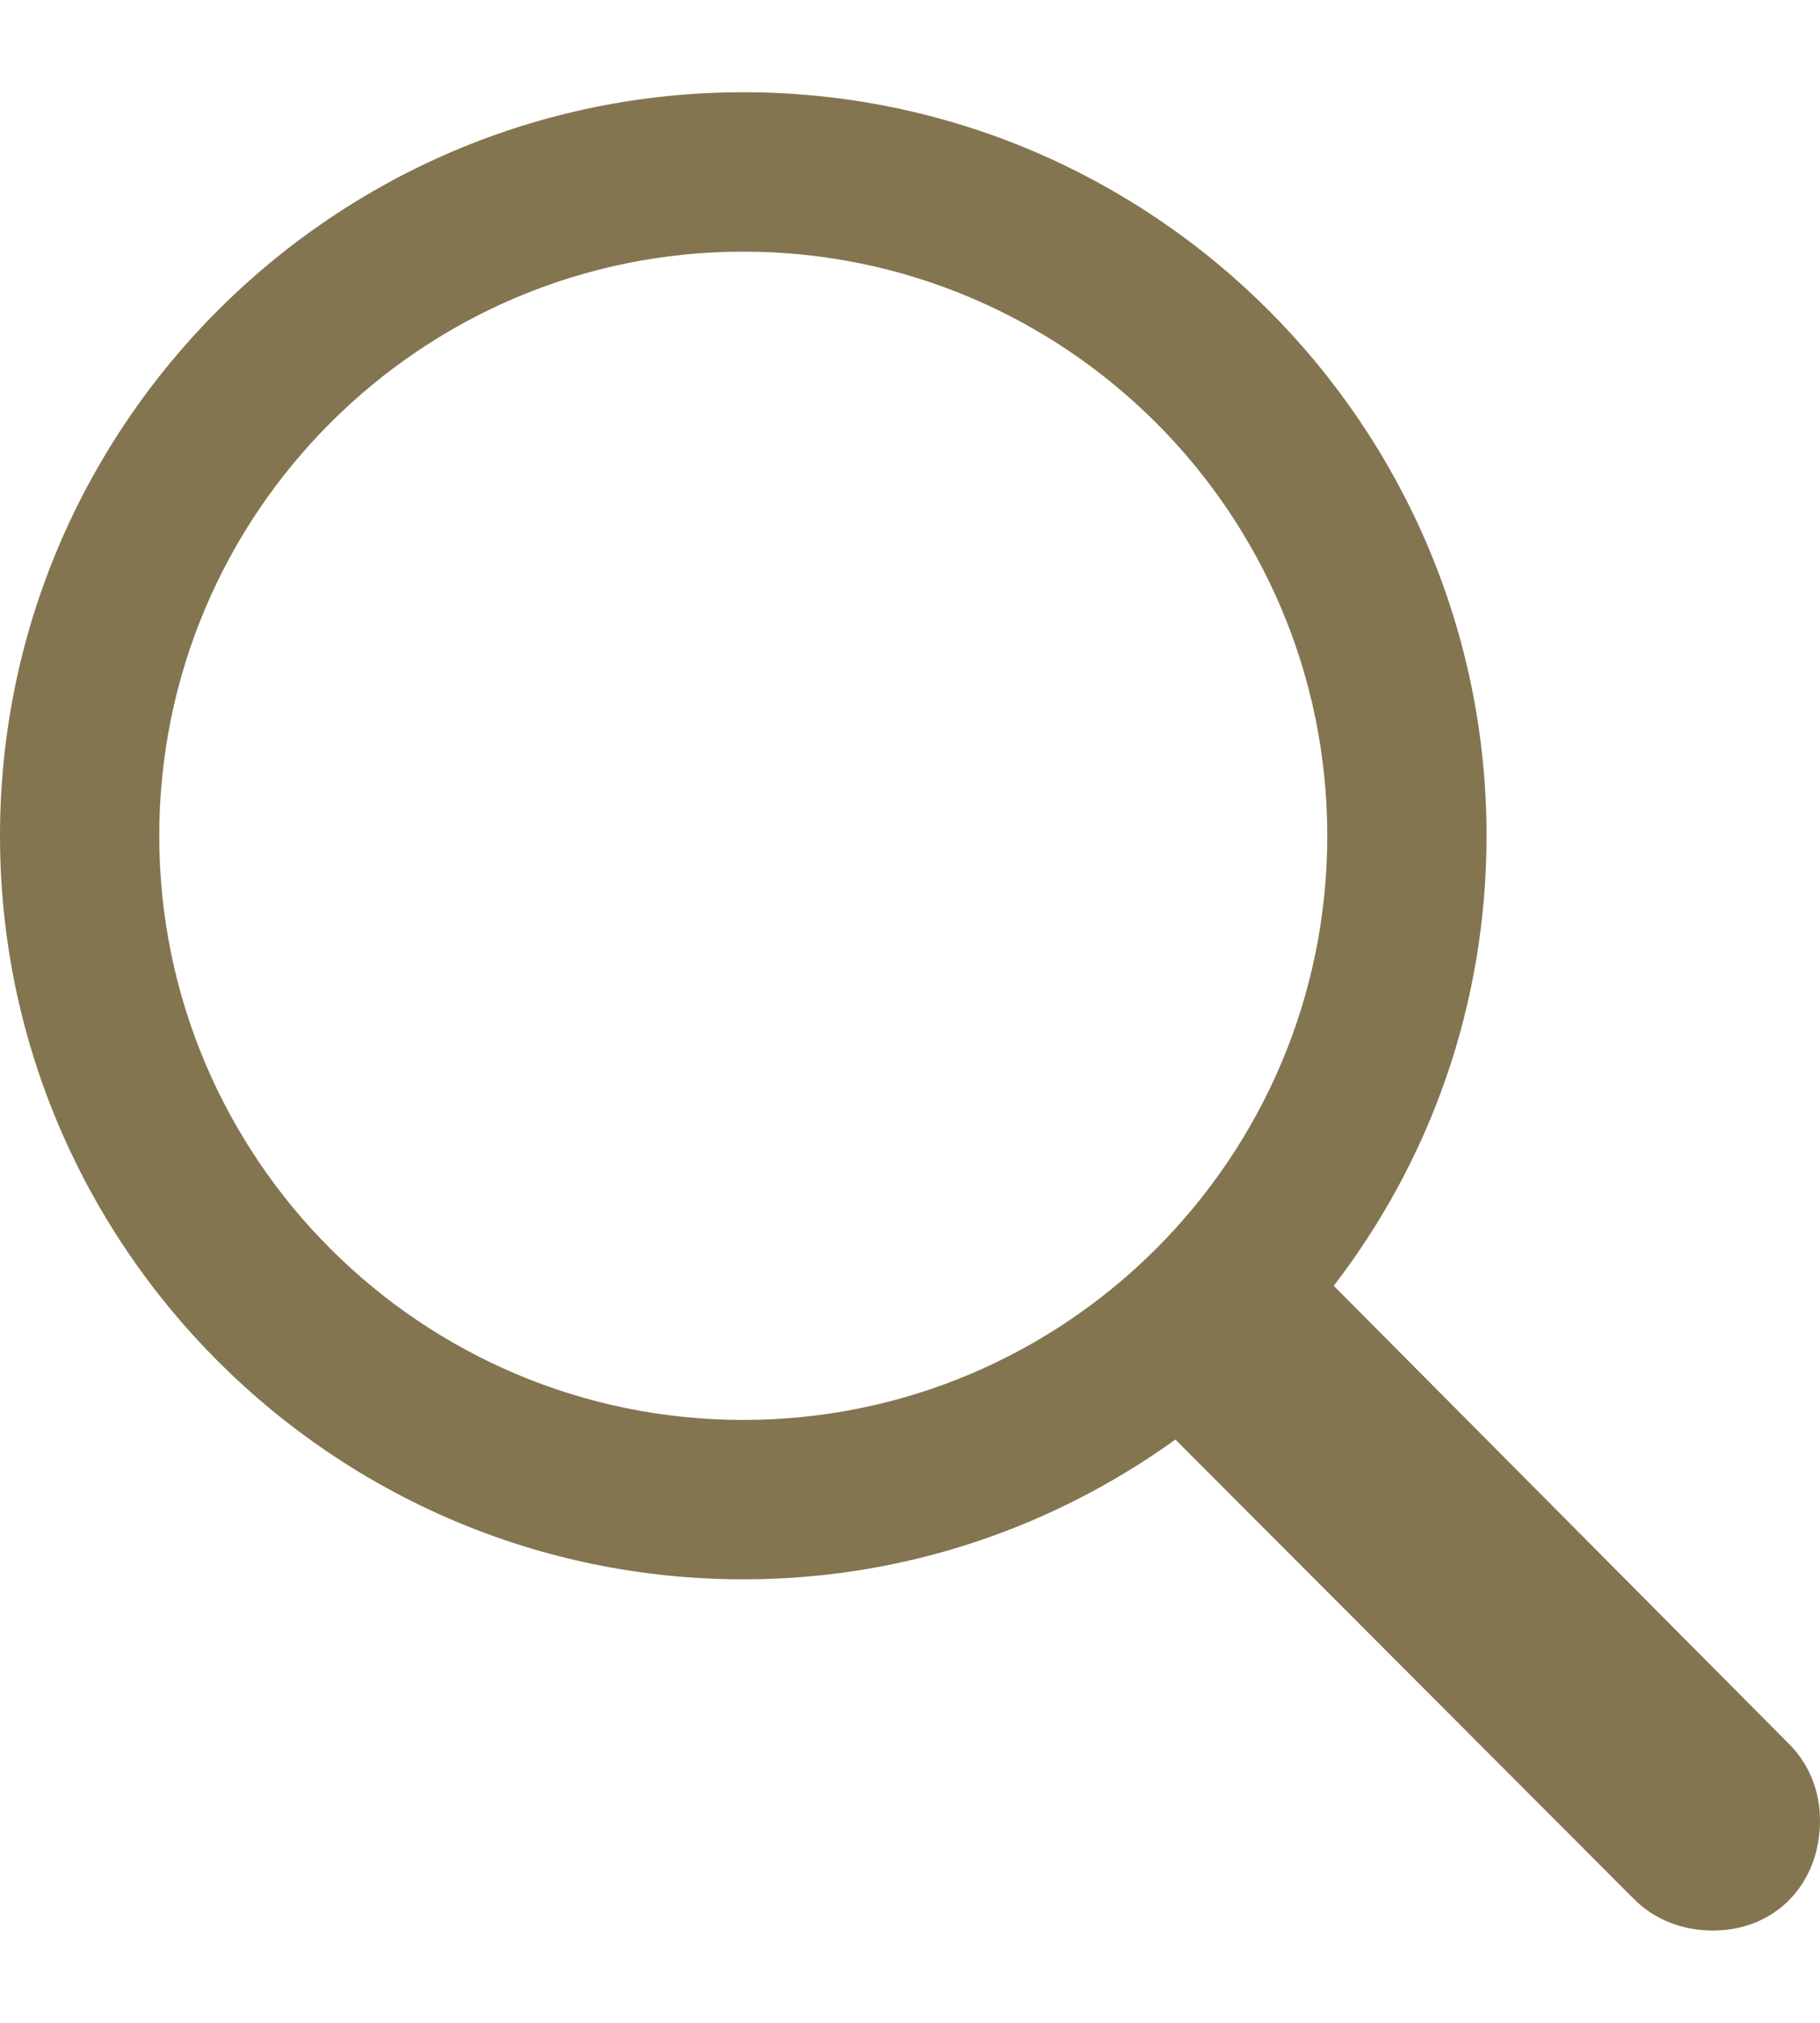 <svg width="18" height="20" viewBox="0 0 18 20" fill="none" xmlns="http://www.w3.org/2000/svg">
<path d="M0 8.264C0 12.317 3.298 15.615 7.351 15.615C8.954 15.615 10.419 15.099 11.625 14.233L16.158 18.774C16.369 18.986 16.646 19.087 16.941 19.087C17.567 19.087 18 18.618 18 18C18 17.706 17.89 17.439 17.696 17.245L13.191 12.713C14.14 11.479 14.702 9.94 14.702 8.264C14.702 4.21 11.404 0.912 7.351 0.912C3.298 0.912 0 4.21 0 8.264ZM1.575 8.264C1.575 5.076 4.164 2.488 7.351 2.488C10.538 2.488 13.127 5.076 13.127 8.264C13.127 11.451 10.538 14.039 7.351 14.039C4.164 14.039 1.575 11.451 1.575 8.264Z" fill="#837550"/>
</svg>
